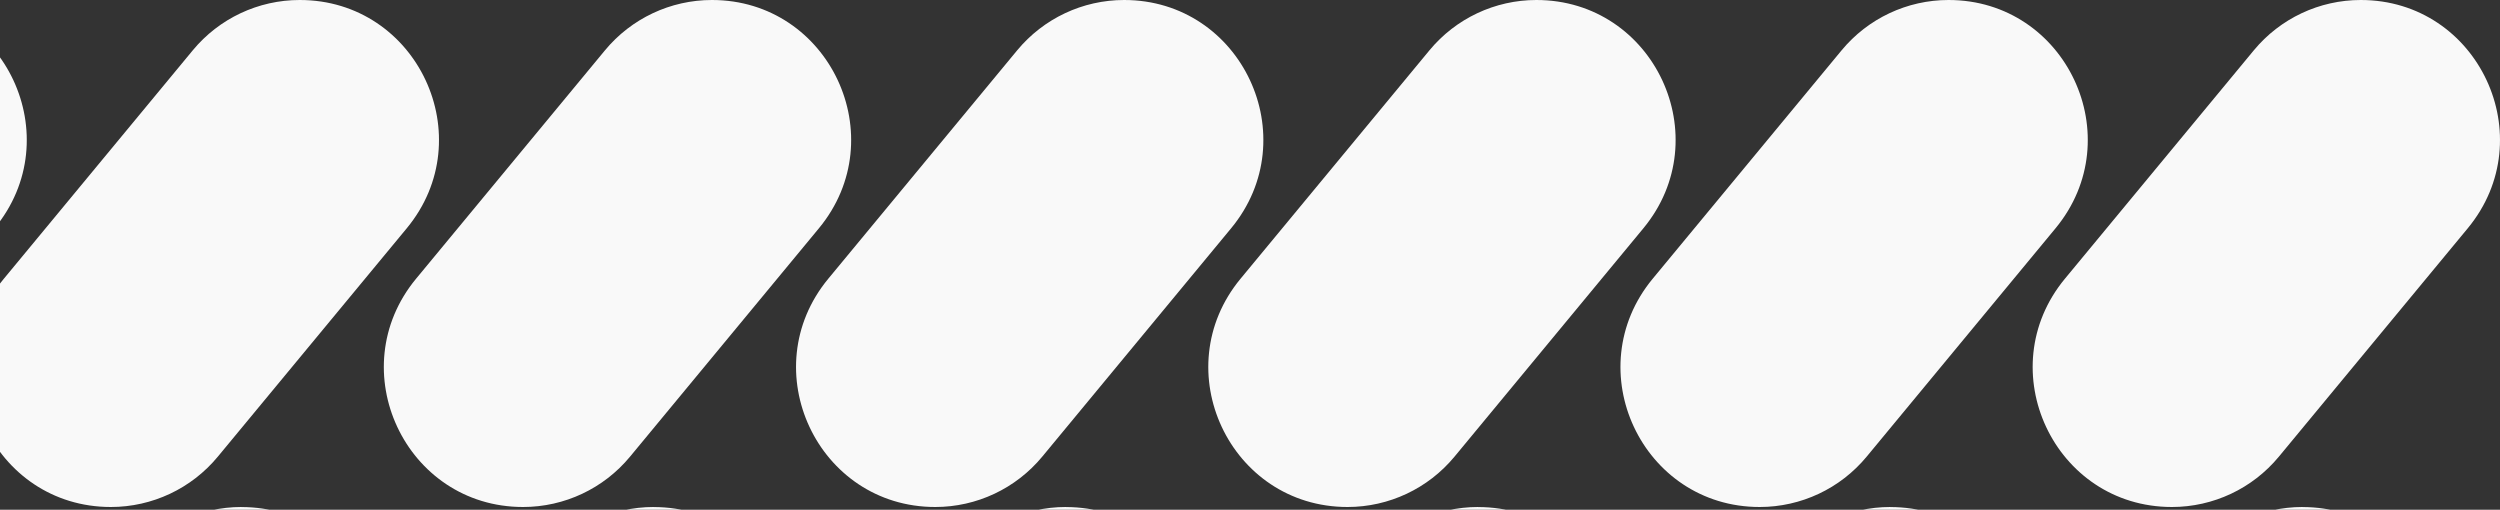 <svg width="461" height="94" viewBox="0 0 461 94" fill="none" xmlns="http://www.w3.org/2000/svg">
<rect x="0" y="0" width="461" height="94" fill="#333333" stroke="none"/>
<path d="M-1.021 42.104L-35.845 84.207C-40.71 90.089 -47.941 93.491 -55.564 93.491H-55.573C-77.274 93.491 -89.147 68.138 -75.292 51.387L-40.46 9.284C-35.595 3.402 -28.364 0 -20.741 0H-20.732C0.96 0 12.842 25.354 -1.013 42.104H-1.021ZM-31.497 93.491C-39.121 93.491 -46.352 96.893 -51.217 102.784L-86.049 144.896C-99.903 161.646 -88.022 187 -66.33 187C-58.706 187 -51.476 183.598 -46.611 177.707L-11.778 135.595C2.076 118.845 -9.805 93.5 -31.497 93.5V93.491ZM55.271 0H55.262C47.638 0 40.408 3.402 35.543 9.284L0.719 51.387C-13.135 68.138 -1.262 93.491 20.439 93.491H20.447C28.071 93.491 35.302 90.089 40.167 84.207L74.999 42.104C88.853 25.354 76.981 0 55.28 0H55.271ZM44.514 93.491C36.891 93.491 29.66 96.893 24.795 102.784L-10.037 144.896C-23.892 161.646 -12.01 187 9.682 187C17.305 187 24.536 183.598 29.401 177.707L64.233 135.595C78.088 118.845 66.206 93.5 44.514 93.5V93.491ZM131.282 0H131.273C123.65 0 116.419 3.402 111.554 9.284L76.731 51.387C62.876 68.138 74.749 93.491 96.45 93.491H96.459C104.082 93.491 111.313 90.089 116.178 84.207L151.001 42.104C164.856 25.354 152.983 0 131.282 0ZM120.525 93.491C112.902 93.491 105.671 96.893 100.806 102.784L65.974 144.896C52.12 161.646 64.001 187 85.693 187C93.317 187 100.547 183.598 105.412 177.707L140.245 135.595C154.099 118.845 142.218 93.5 120.525 93.5V93.491ZM207.294 0H207.285C199.661 0 192.431 3.402 187.566 9.284L152.742 51.387C138.888 68.138 150.76 93.491 172.461 93.491H172.47C180.094 93.491 187.324 90.089 192.19 84.207L227.013 42.104C240.867 25.354 228.995 0 207.294 0ZM196.537 93.491C188.913 93.491 181.683 96.893 176.818 102.784L141.985 144.896C128.131 161.646 140.013 187 161.705 187C169.328 187 176.559 183.598 181.424 177.707L216.256 135.595C230.111 118.845 218.229 93.5 196.537 93.5V93.491ZM283.305 0C275.682 0 268.451 3.402 263.586 9.284L228.763 51.387C214.908 68.138 226.781 93.491 248.482 93.491H248.491C256.114 93.491 263.345 90.089 268.21 84.207L303.033 42.104C316.888 25.354 305.015 0 283.314 0H283.305ZM272.548 93.491C264.925 93.491 257.694 96.893 252.829 102.784L217.997 144.896C204.143 161.646 216.015 187 237.716 187C245.34 187 252.57 183.598 257.435 177.707L292.268 135.595C306.122 118.845 294.24 93.5 272.548 93.5V93.491ZM359.317 0H359.308C351.684 0 344.453 3.402 339.588 9.284L304.765 51.387C290.911 68.138 302.783 93.491 324.484 93.491H324.493C332.117 93.491 339.347 90.089 344.212 84.207L379.036 42.104C392.89 25.354 381.018 0 359.317 0ZM348.56 93.491C340.936 93.491 333.706 96.893 328.841 102.784L294.008 144.896C280.154 161.646 292.035 187 313.728 187C321.351 187 328.582 183.598 333.447 177.707L368.279 135.595C382.133 118.845 370.261 93.5 348.56 93.5V93.491ZM435.328 0H435.319C427.696 0 420.465 3.402 415.6 9.284L380.777 51.387C366.922 68.138 378.795 93.491 400.496 93.491H400.505C408.128 93.491 415.359 90.089 420.224 84.207L455.047 42.104C468.902 25.354 457.029 0 435.328 0ZM424.571 93.491C416.948 93.491 409.717 96.893 404.852 102.784L370.02 144.896C356.165 161.646 368.047 187 389.739 187C397.362 187 404.593 183.598 409.458 177.707L444.291 135.595C458.145 118.845 446.263 93.5 424.571 93.5V93.491Z" fill="#F9F9F9"/>
</svg>
